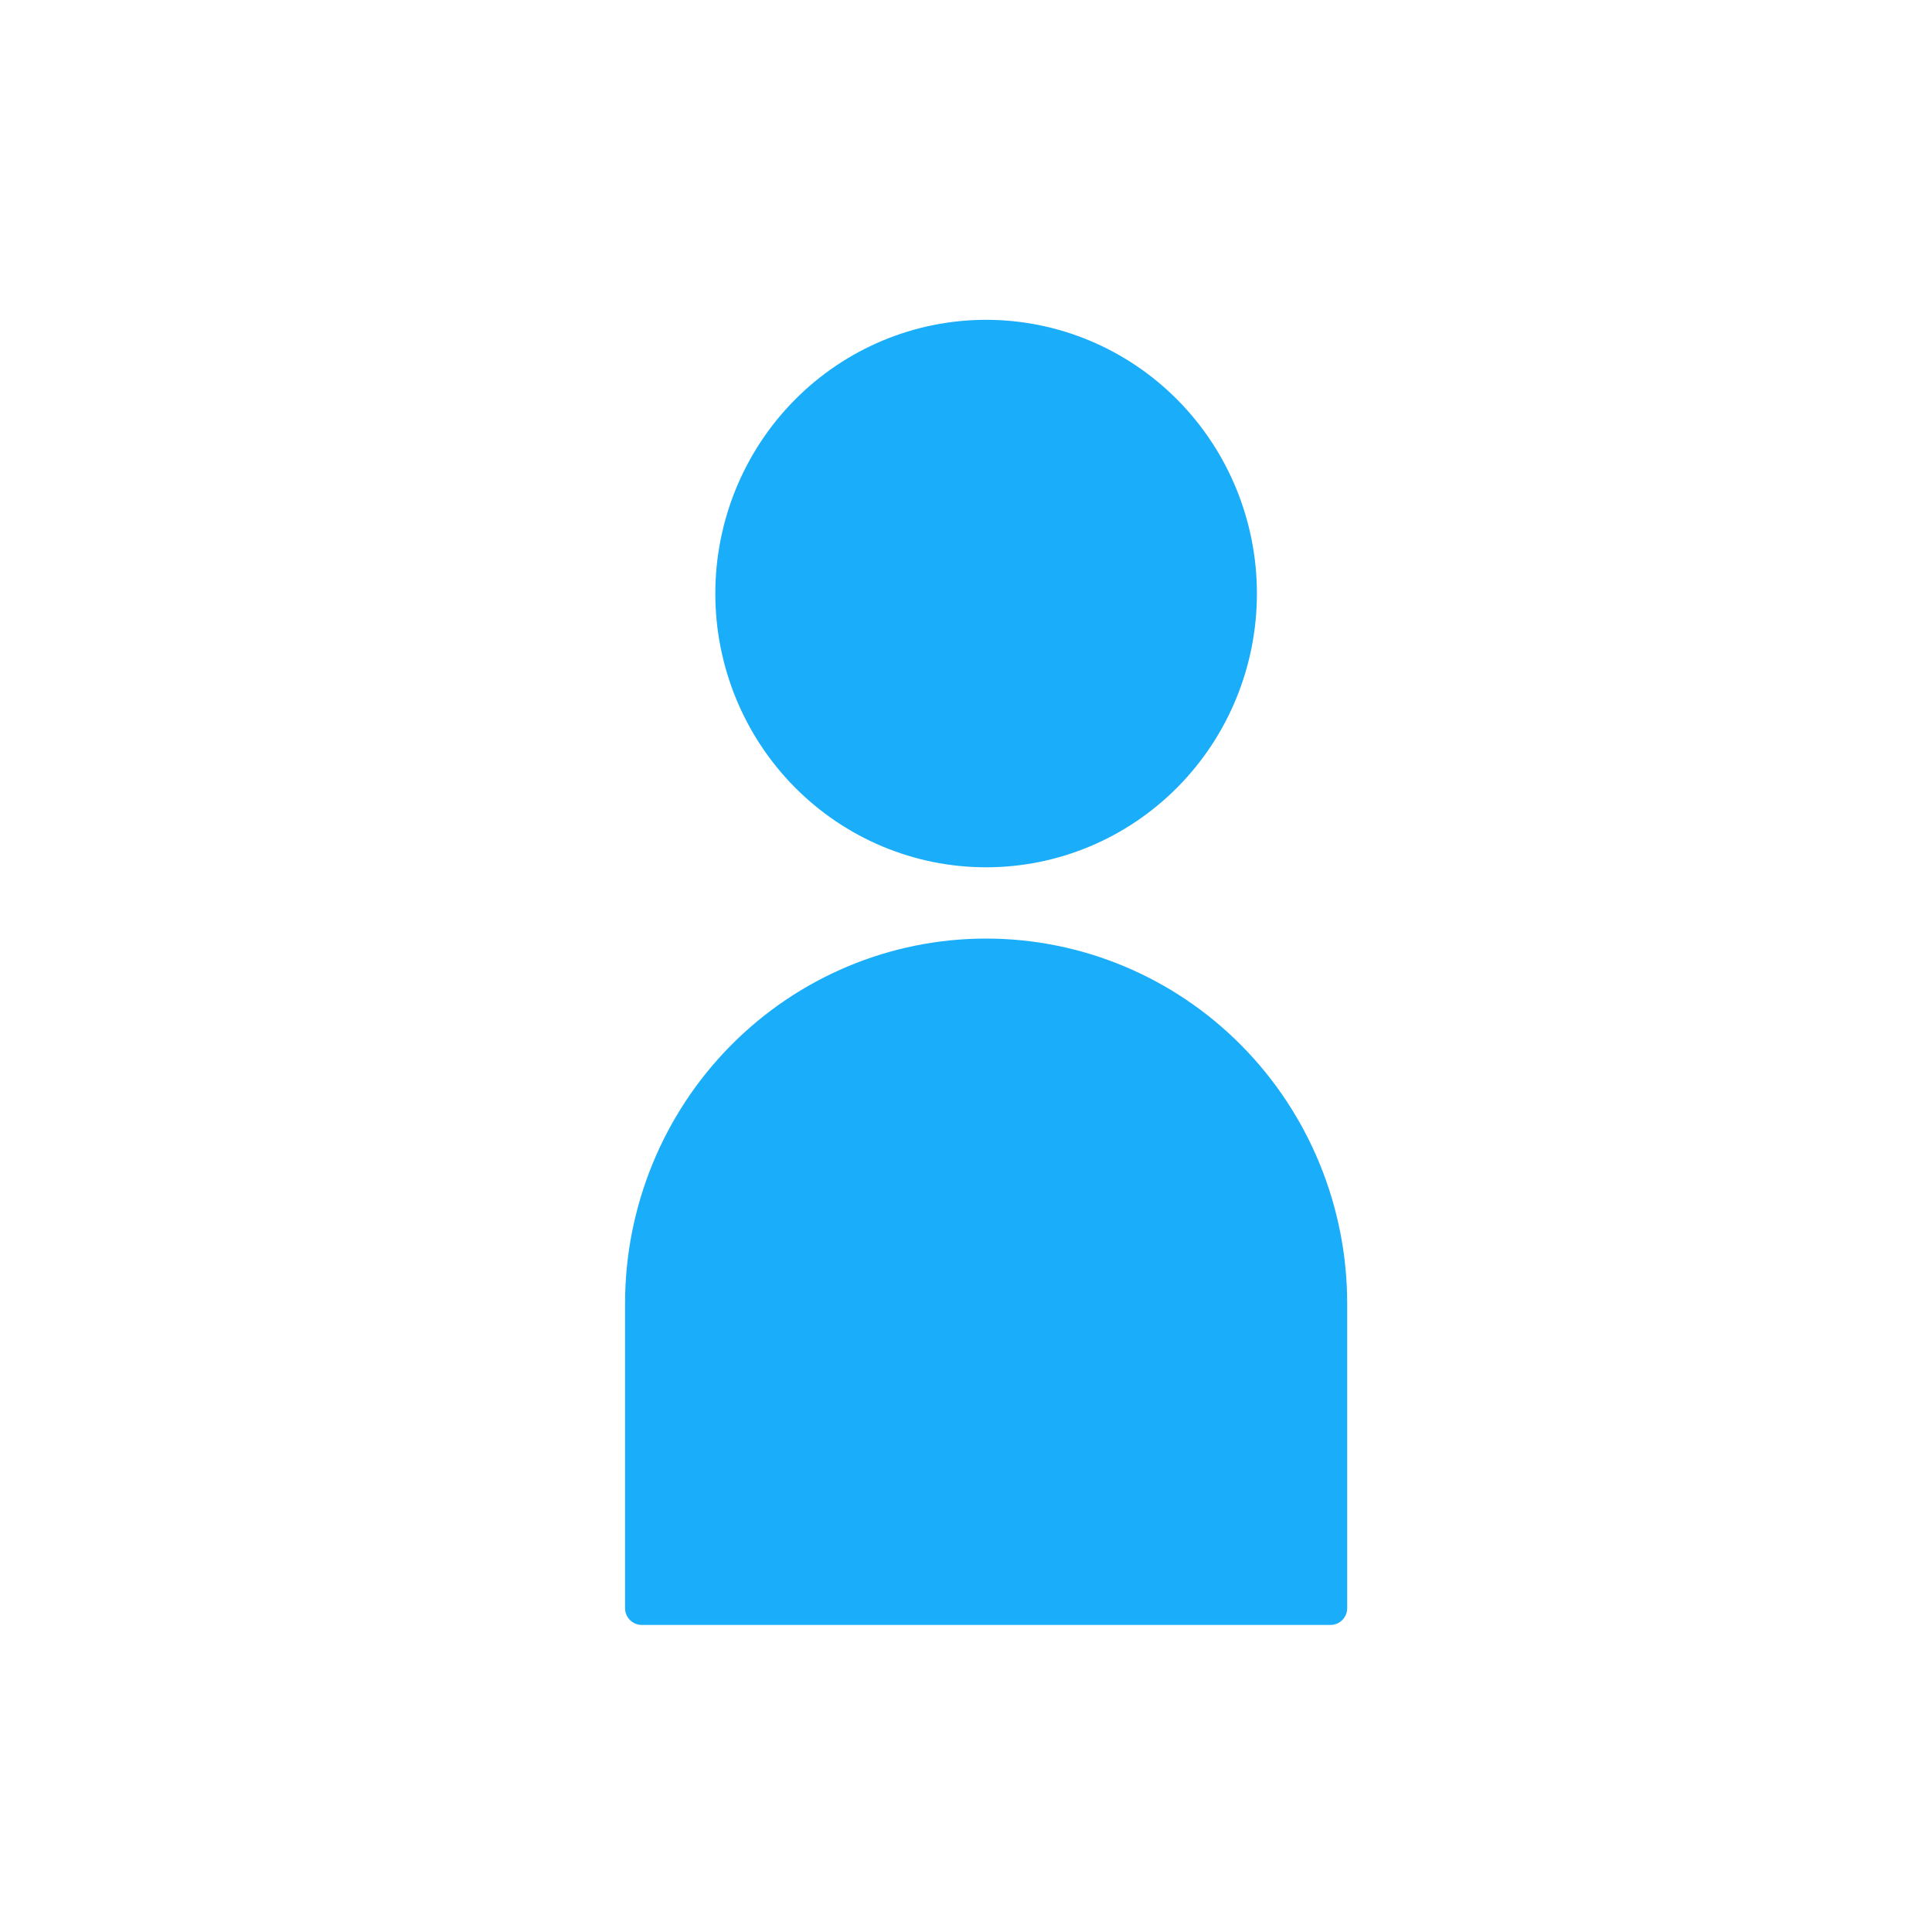 <svg width="80" height="80" viewBox="0 0 80 80" fill="none" xmlns="http://www.w3.org/2000/svg">
<g id="Frame 603539">
<g id="Group 5272">
<g id="Vector" filter="url(#filter0_dd_842_14549)">
<path d="M32.454 37.762C32.454 39.565 31.691 41.294 30.334 42.569C28.977 43.844 27.136 44.56 25.217 44.56C23.297 44.56 21.457 43.844 20.099 42.569C18.742 41.294 17.98 39.565 17.98 37.762C17.98 35.959 18.742 34.23 20.099 32.955C21.457 31.68 23.297 30.964 25.217 30.964C27.136 30.964 28.977 31.68 30.334 32.955C31.691 34.23 32.454 35.959 32.454 37.762Z" fill="white"/>
<path d="M28.569 47.115C26.784 50.137 25.85 53.537 25.855 56.993V67.19H15V56.993C14.999 55.436 15.378 53.9 16.107 52.502C16.836 51.104 17.896 49.882 19.206 48.928C20.516 47.975 22.041 47.316 23.664 47.001C25.287 46.687 26.965 46.726 28.569 47.115Z" fill="white"/>
</g>
<g id="Vector_2" filter="url(#filter1_dd_842_14549)">
<path d="M62.07 37.21C62.07 39.029 61.358 40.774 60.09 42.061C58.823 43.348 57.104 44.071 55.311 44.071C53.519 44.071 51.8 43.348 50.532 42.061C49.265 40.774 48.553 39.029 48.553 37.21C48.553 35.39 49.265 33.645 50.532 32.358C51.8 31.072 53.519 30.349 55.311 30.349C57.104 30.349 58.823 31.072 60.09 32.358C61.358 33.645 62.07 35.39 62.07 37.21Z" fill="white"/>
<path d="M54.862 67.191V56.899C54.867 53.412 53.995 49.98 52.328 46.93C53.826 46.541 55.392 46.505 56.906 46.823C58.421 47.142 59.843 47.807 61.066 48.769C62.288 49.73 63.278 50.963 63.96 52.372C64.642 53.781 64.997 55.33 65 56.899V67.191H54.862Z" fill="white"/>
</g>
<g id="Vector_3" filter="url(#filter2_ii_842_14549)">
<path d="M52.046 24.578C52.046 27.584 50.865 30.467 48.762 32.593C46.659 34.719 43.807 35.913 40.833 35.913C37.859 35.913 35.007 34.719 32.904 32.593C30.801 30.467 29.62 27.584 29.62 24.578C29.62 21.572 30.801 18.689 32.904 16.563C35.007 14.437 37.859 13.243 40.833 13.243C43.807 13.243 46.659 14.437 48.762 16.563C50.865 18.689 52.046 21.572 52.046 24.578Z" fill="#1AADFA"/>
<path d="M55.784 53.977C55.784 49.969 54.209 46.125 51.405 43.291C48.601 40.456 44.798 38.864 40.833 38.864C36.868 38.864 33.065 40.456 30.261 43.291C27.457 46.125 25.882 49.969 25.882 53.977V66.591C25.882 66.975 26.193 67.286 26.578 67.286H55.089C55.473 67.286 55.784 66.975 55.784 66.591V53.977Z" fill="#1AADFA"/>
</g>
</g>
</g>
<defs>
<filter id="filter0_dd_842_14549" x="6" y="22.964" width="33.454" height="52.227" filterUnits="userSpaceOnUse" color-interpolation-filters="sRGB">
<feFlood flood-opacity="0" result="BackgroundImageFix"/>
<feColorMatrix in="SourceAlpha" type="matrix" values="0 0 0 0 0 0 0 0 0 0 0 0 0 0 0 0 0 0 127 0" result="hardAlpha"/>
<feOffset dx="1.391"/>
<feComposite in2="hardAlpha" operator="out"/>
<feColorMatrix type="matrix" values="0 0 0 0 0 0 0 0 0 0 0 0 0 0 0 0 0 0 0.25 0"/>
<feBlend mode="normal" in2="BackgroundImageFix" result="effect1_dropShadow_842_14549"/>
<feColorMatrix in="SourceAlpha" type="matrix" values="0 0 0 0 0 0 0 0 0 0 0 0 0 0 0 0 0 0 127 0" result="hardAlpha"/>
<feOffset dx="-1"/>
<feGaussianBlur stdDeviation="4"/>
<feComposite in2="hardAlpha" operator="out"/>
<feColorMatrix type="matrix" values="0 0 0 0 0 0 0 0 0 0 0 0 0 0 0 0 0 0 0.15 0"/>
<feBlend mode="normal" in2="effect1_dropShadow_842_14549" result="effect2_dropShadow_842_14549"/>
<feBlend mode="normal" in="SourceGraphic" in2="effect2_dropShadow_842_14549" result="shape"/>
</filter>
<filter id="filter1_dd_842_14549" x="39.553" y="22.349" width="32.447" height="52.842" filterUnits="userSpaceOnUse" color-interpolation-filters="sRGB">
<feFlood flood-opacity="0" result="BackgroundImageFix"/>
<feColorMatrix in="SourceAlpha" type="matrix" values="0 0 0 0 0 0 0 0 0 0 0 0 0 0 0 0 0 0 127 0" result="hardAlpha"/>
<feOffset dx="1.391"/>
<feComposite in2="hardAlpha" operator="out"/>
<feColorMatrix type="matrix" values="0 0 0 0 0 0 0 0 0 0 0 0 0 0 0 0 0 0 0.25 0"/>
<feBlend mode="normal" in2="BackgroundImageFix" result="effect1_dropShadow_842_14549"/>
<feColorMatrix in="SourceAlpha" type="matrix" values="0 0 0 0 0 0 0 0 0 0 0 0 0 0 0 0 0 0 127 0" result="hardAlpha"/>
<feOffset dx="-1"/>
<feGaussianBlur stdDeviation="4"/>
<feComposite in2="hardAlpha" operator="out"/>
<feColorMatrix type="matrix" values="0 0 0 0 0 0 0 0 0 0 0 0 0 0 0 0 0 0 0.15 0"/>
<feBlend mode="normal" in2="effect1_dropShadow_842_14549" result="effect2_dropShadow_842_14549"/>
<feBlend mode="normal" in="SourceGraphic" in2="effect2_dropShadow_842_14549" result="shape"/>
</filter>
<filter id="filter2_ii_842_14549" x="25.882" y="13.243" width="29.902" height="54.043" filterUnits="userSpaceOnUse" color-interpolation-filters="sRGB">
<feFlood flood-opacity="0" result="BackgroundImageFix"/>
<feBlend mode="normal" in="SourceGraphic" in2="BackgroundImageFix" result="shape"/>
<feColorMatrix in="SourceAlpha" type="matrix" values="0 0 0 0 0 0 0 0 0 0 0 0 0 0 0 0 0 0 127 0" result="hardAlpha"/>
<feOffset dy="2.782"/>
<feComposite in2="hardAlpha" operator="arithmetic" k2="-1" k3="1"/>
<feColorMatrix type="matrix" values="0 0 0 0 1 0 0 0 0 1 0 0 0 0 1 0 0 0 0.25 0"/>
<feBlend mode="normal" in2="shape" result="effect1_innerShadow_842_14549"/>
<feColorMatrix in="SourceAlpha" type="matrix" values="0 0 0 0 0 0 0 0 0 0 0 0 0 0 0 0 0 0 127 0" result="hardAlpha"/>
<feOffset dy="-2.782"/>
<feComposite in2="hardAlpha" operator="arithmetic" k2="-1" k3="1"/>
<feColorMatrix type="matrix" values="0 0 0 0 0 0 0 0 0 0 0 0 0 0 0 0 0 0 0.25 0"/>
<feBlend mode="normal" in2="effect1_innerShadow_842_14549" result="effect2_innerShadow_842_14549"/>
</filter>
</defs>
</svg>

